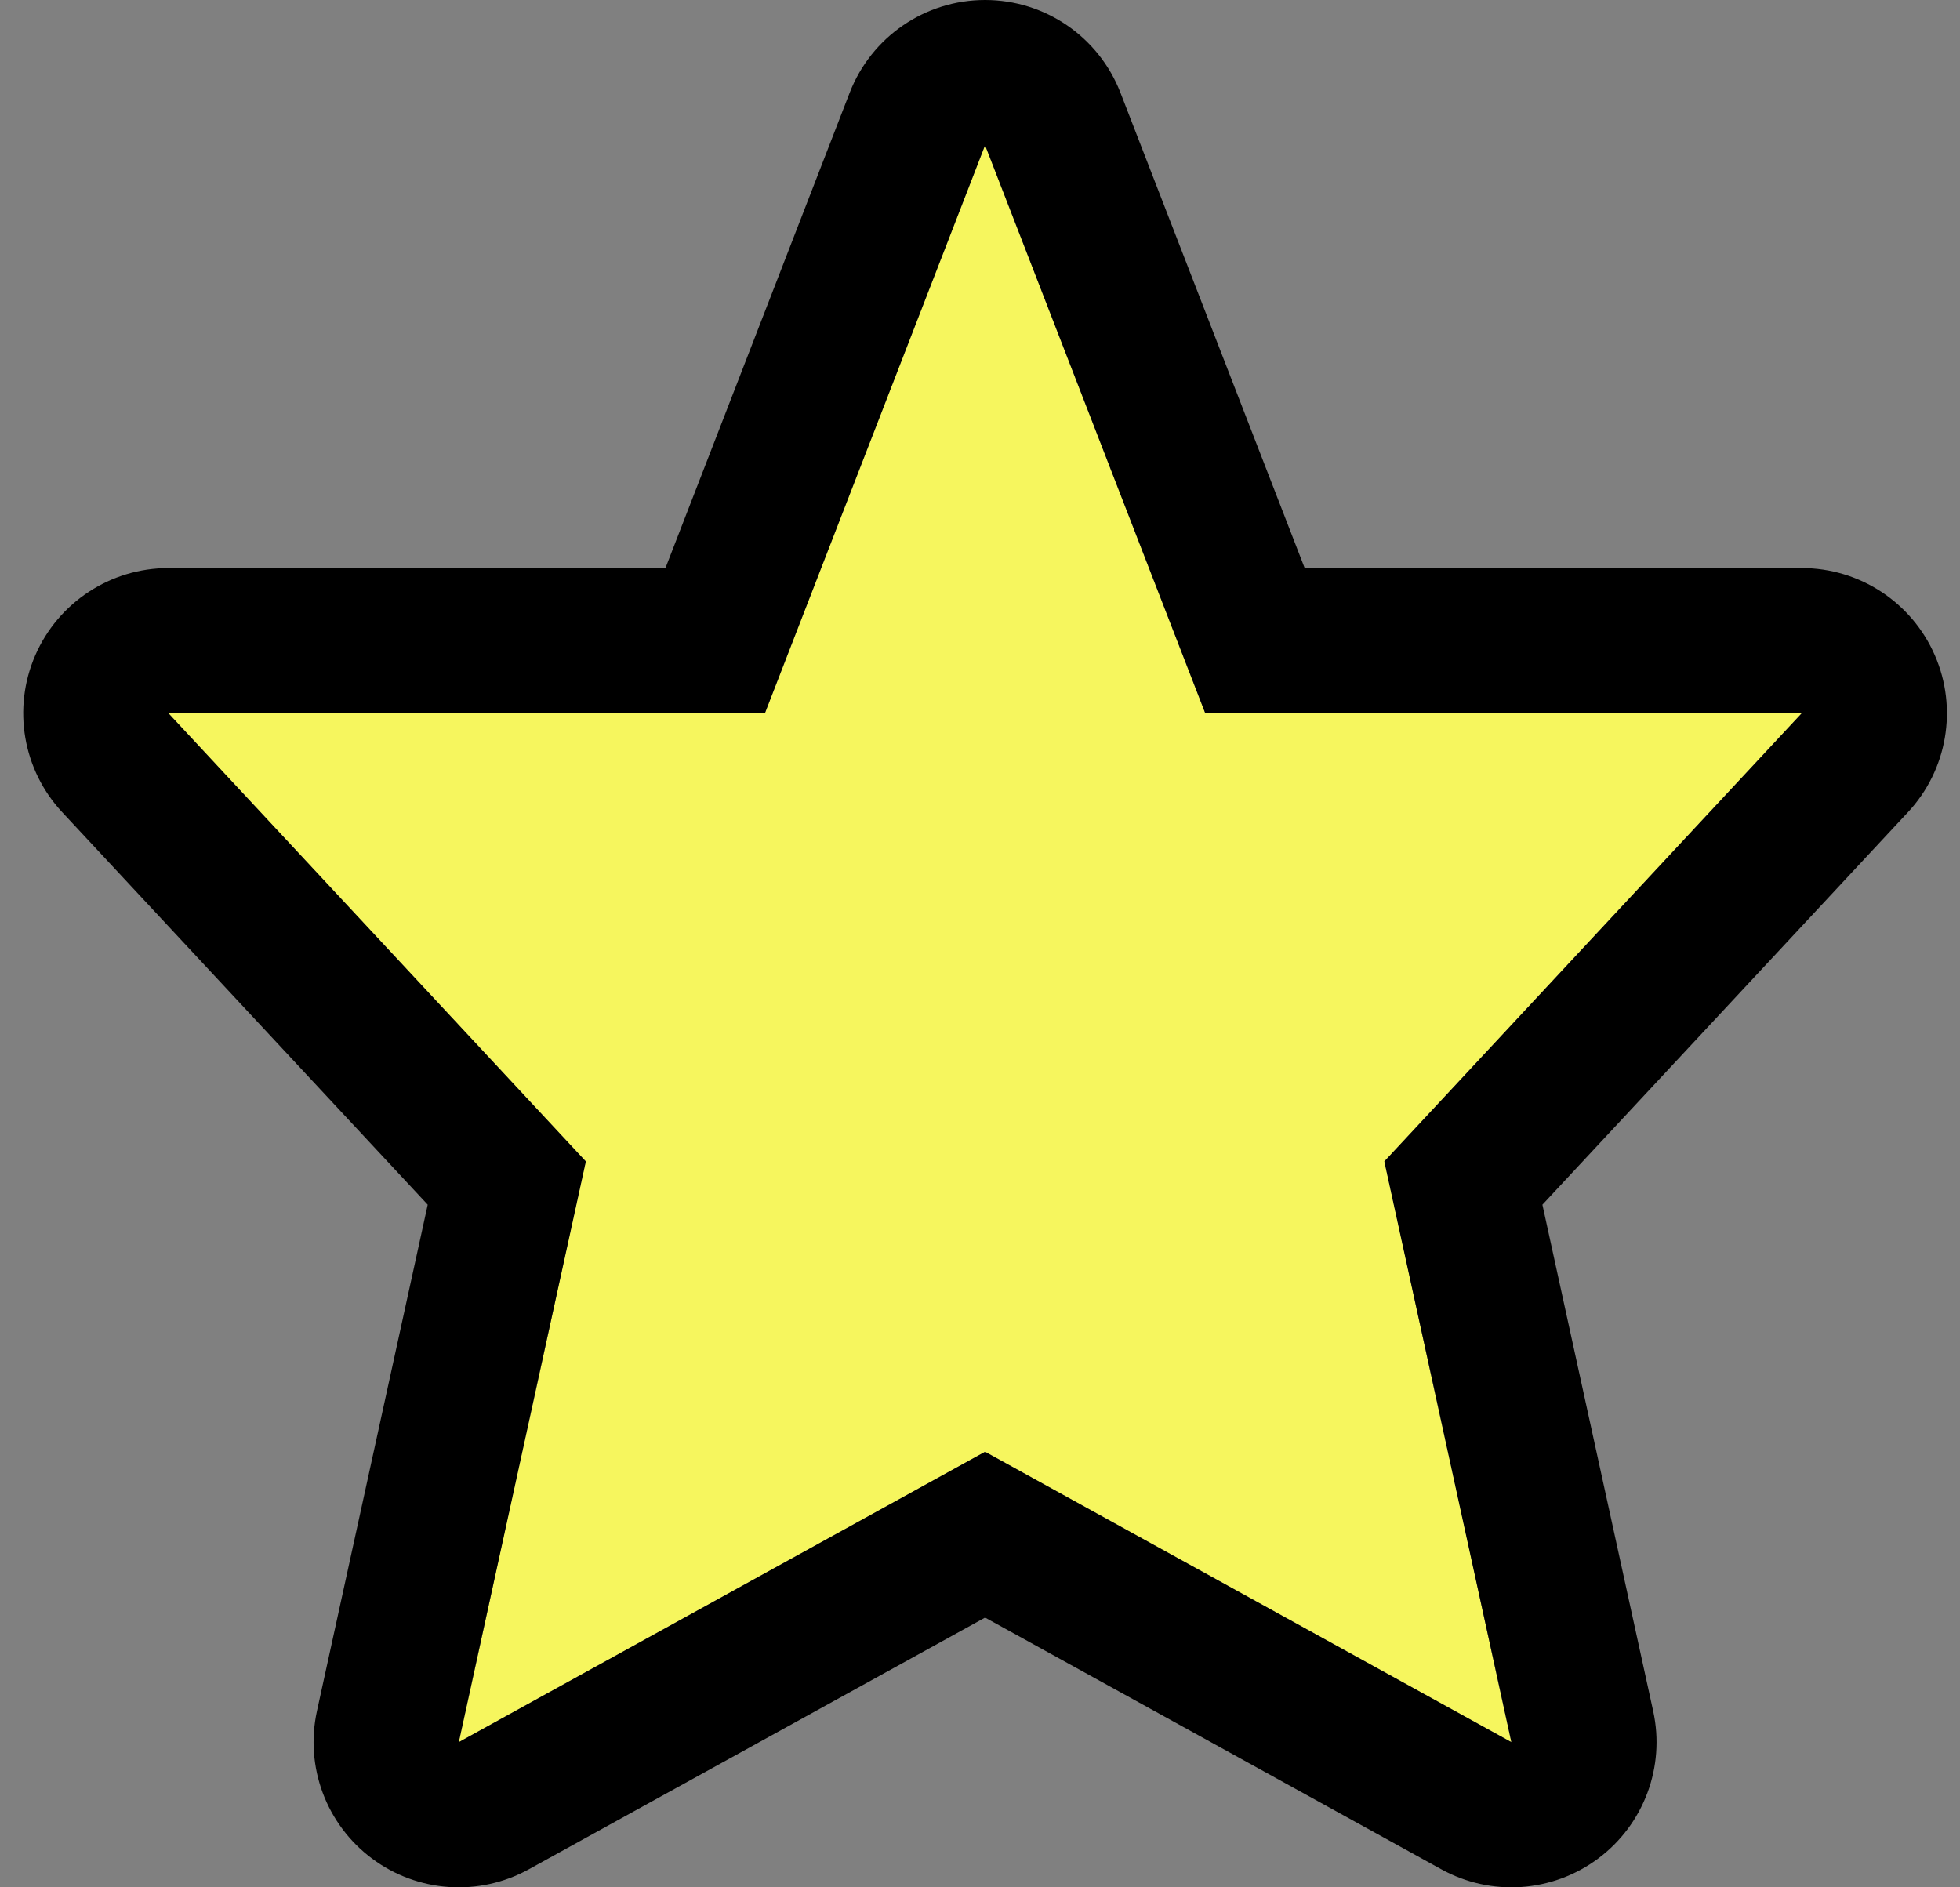 <svg width="54" height="52" viewBox="0 0 54 52" fill="none" xmlns="http://www.w3.org/2000/svg">
<rect x="0" y="0" width="54" height="52" fill="#808080" stroke="none"/>
<path d="M27.14 4L33.206 19.651H49.64L38.14 32L41.64 48L27.14 40L12.64 48L16.14 32L4.64 19.651H21.074L27.14 4Z" fill="#F6F65E"/>
<path fill-rule="evenodd" clip-rule="evenodd" d="M30.869 2.554C30.273 1.015 28.791 -3.8147e-06 27.14 -3.8147e-06C25.488 -3.8147e-06 24.007 1.015 23.41 2.554L18.334 15.651H4.64C3.048 15.651 1.607 16.595 0.972 18.055C0.337 19.514 0.628 21.212 1.713 22.377L11.784 33.192L8.732 47.145C8.397 48.679 8.989 50.267 10.248 51.206C11.506 52.145 13.197 52.261 14.572 51.502L27.14 44.568L39.708 51.502C41.082 52.261 42.773 52.145 44.032 51.206C45.29 50.267 45.883 48.679 45.547 47.145L42.495 33.192L52.567 22.377C53.652 21.212 53.943 19.514 53.307 18.055C52.672 16.595 51.232 15.651 49.64 15.651H35.945L30.869 2.554ZM33.206 19.651L27.14 4L21.074 19.651H4.64L16.14 32L12.64 48L27.14 40L41.64 48L38.14 32L49.64 19.651H33.206Z" fill="black"/>
</svg>
